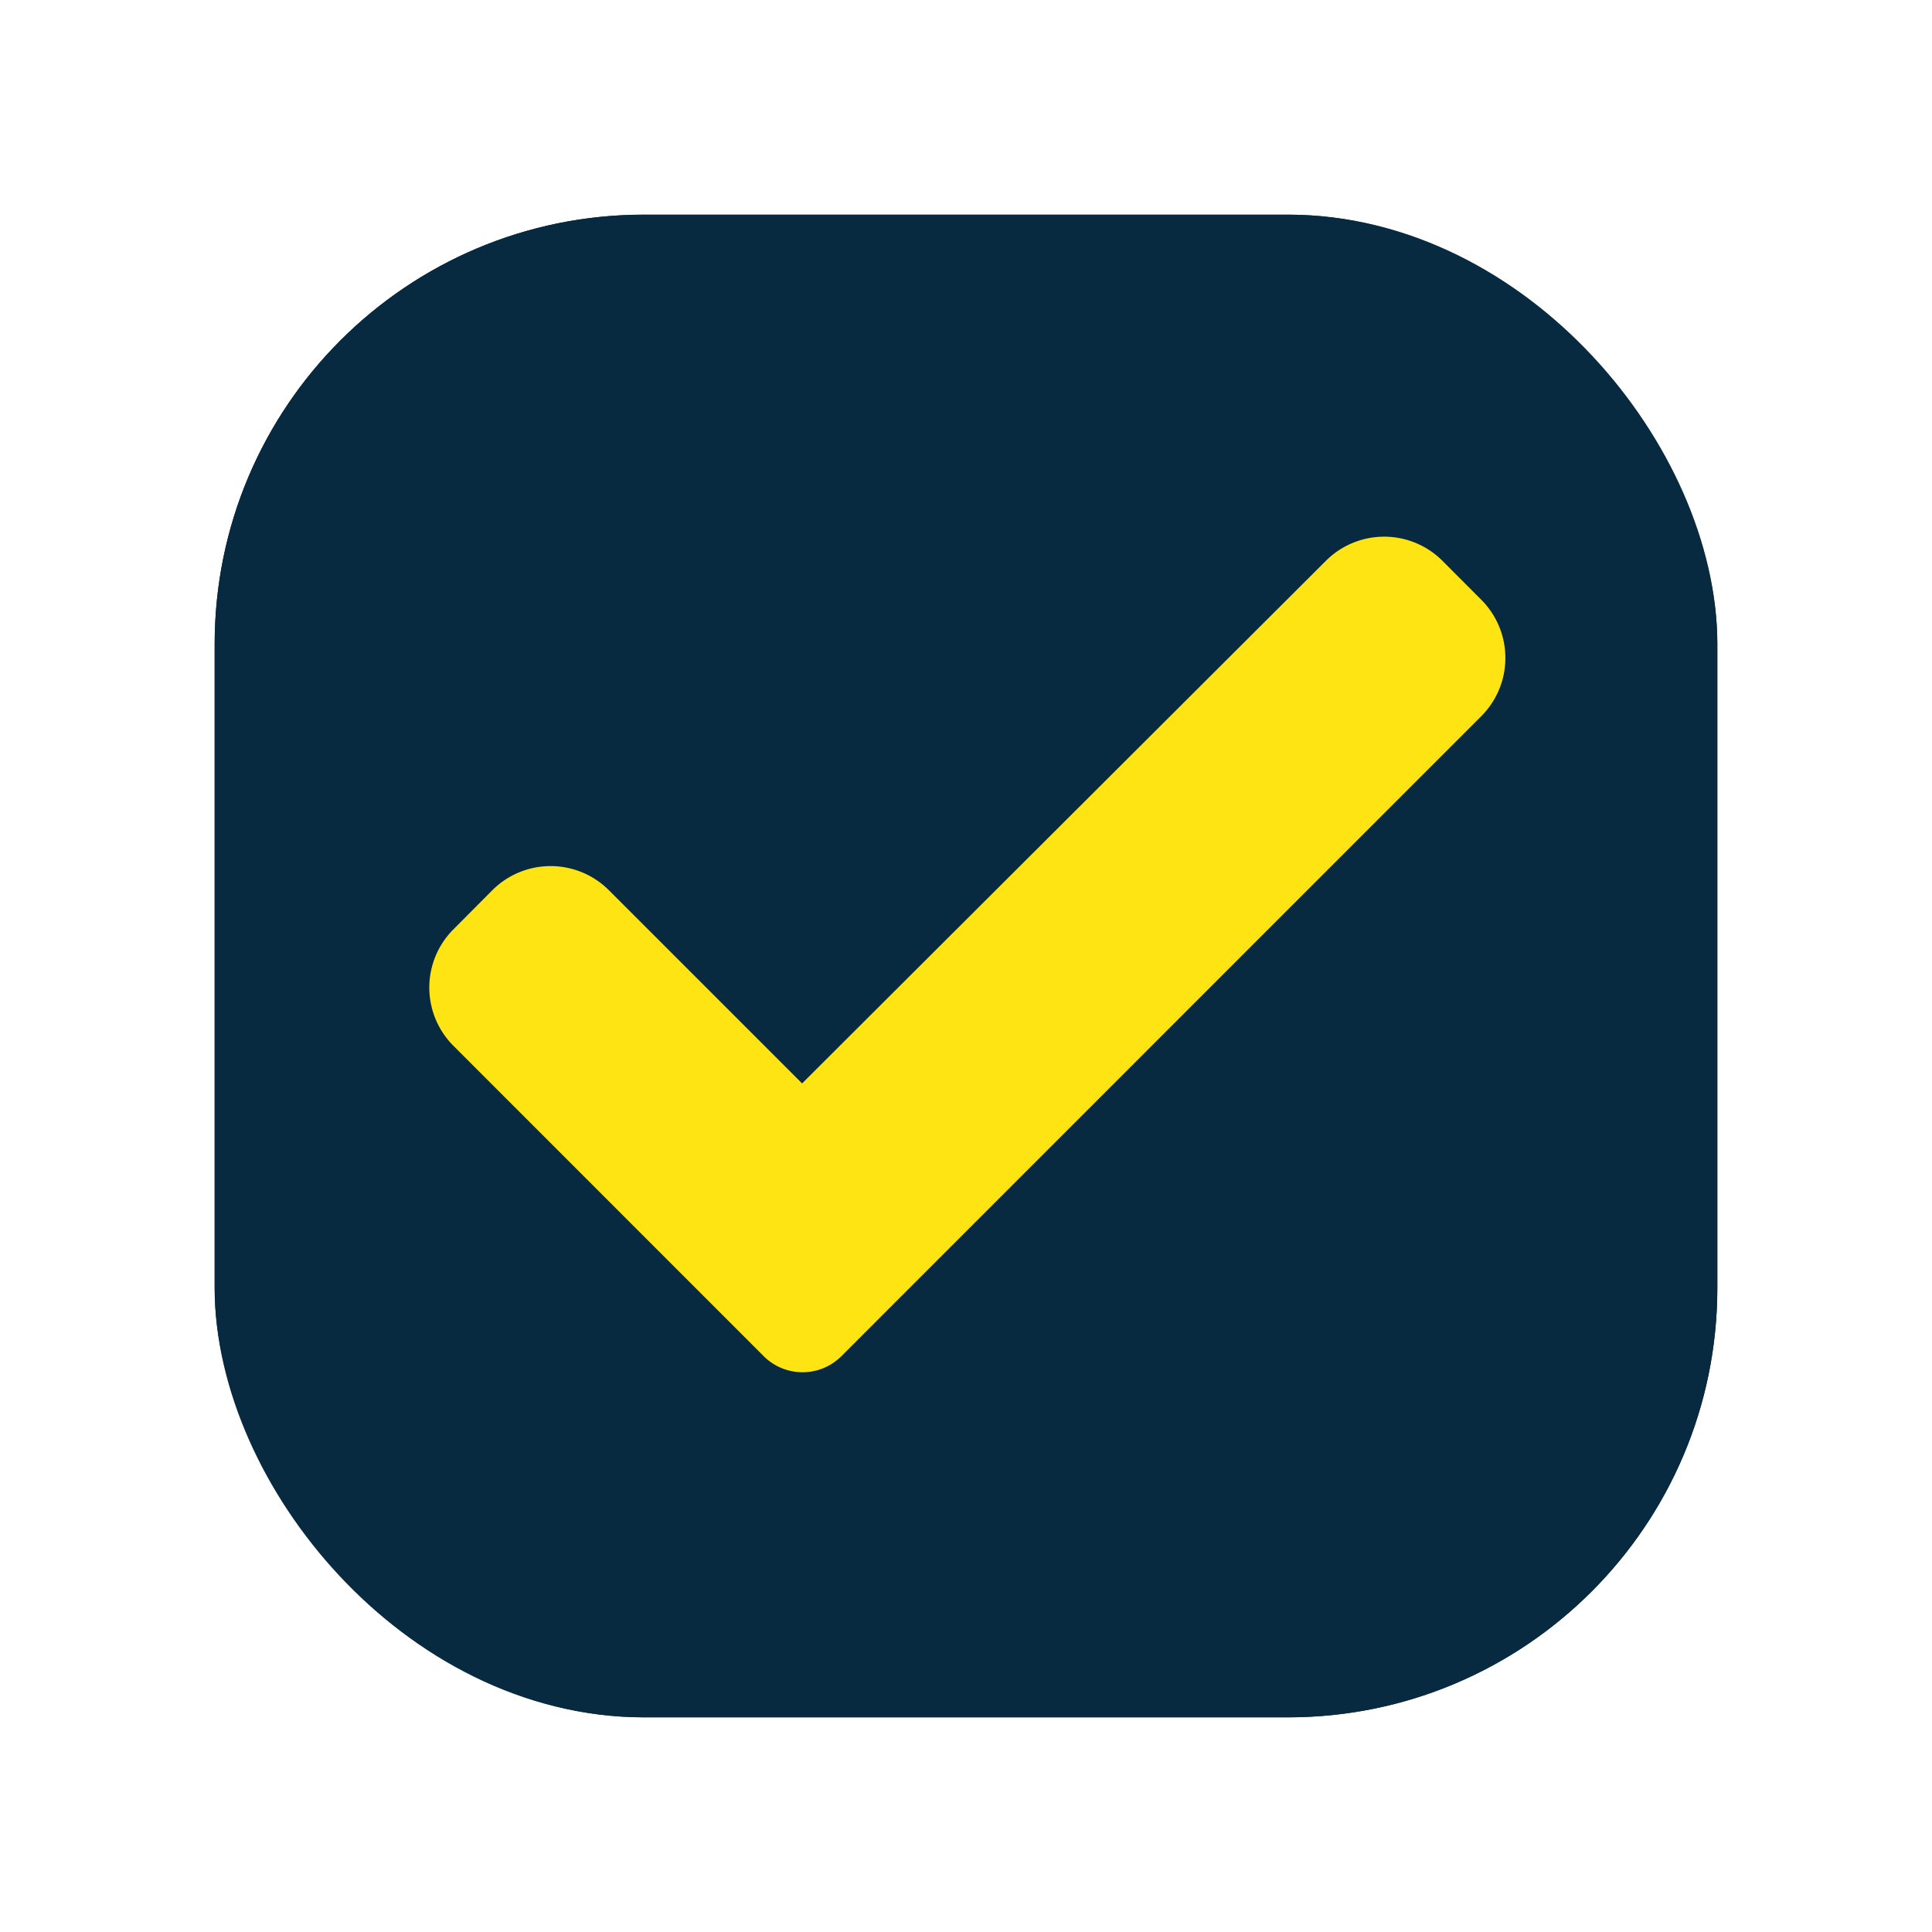 <svg xmlns="http://www.w3.org/2000/svg" width="18" height="18" viewBox="0 0 18 18">
  <g id="check_box_selected" transform="translate(-52 -595)">
    <g id="Rectangle_8182" data-name="Rectangle 8182" transform="translate(54 597)" fill="#072a40" stroke="#072a40" stroke-width="1">
      <rect width="14" height="14" rx="4" stroke="none"/>
      <rect x="0.5" y="0.5" width="13" height="13" rx="3.5" fill="none"/>
    </g>
    <rect id="Rectangle_8234" data-name="Rectangle 8234" width="18" height="18" transform="translate(52 595)" fill="none"/>
    <g id="Group_10700" data-name="Group 10700" transform="translate(2 -35)">
      <path id="correct" d="M3.839,8.041a.512.512,0,0,1-.724,0L.225,5.15a.767.767,0,0,1,0-1.086L.587,3.7a.768.768,0,0,1,1.086,0l1.8,1.8L8.353.631a.768.768,0,0,1,1.086,0L9.8.993a.767.767,0,0,1,0,1.086Zm0,0" transform="translate(54 634.594)" fill="#ffe414"/>
      <rect id="Rectangle_8235" data-name="Rectangle 8235" width="14" height="14" transform="translate(52 632)" fill="none"/>
    </g>
  </g>
</svg>
